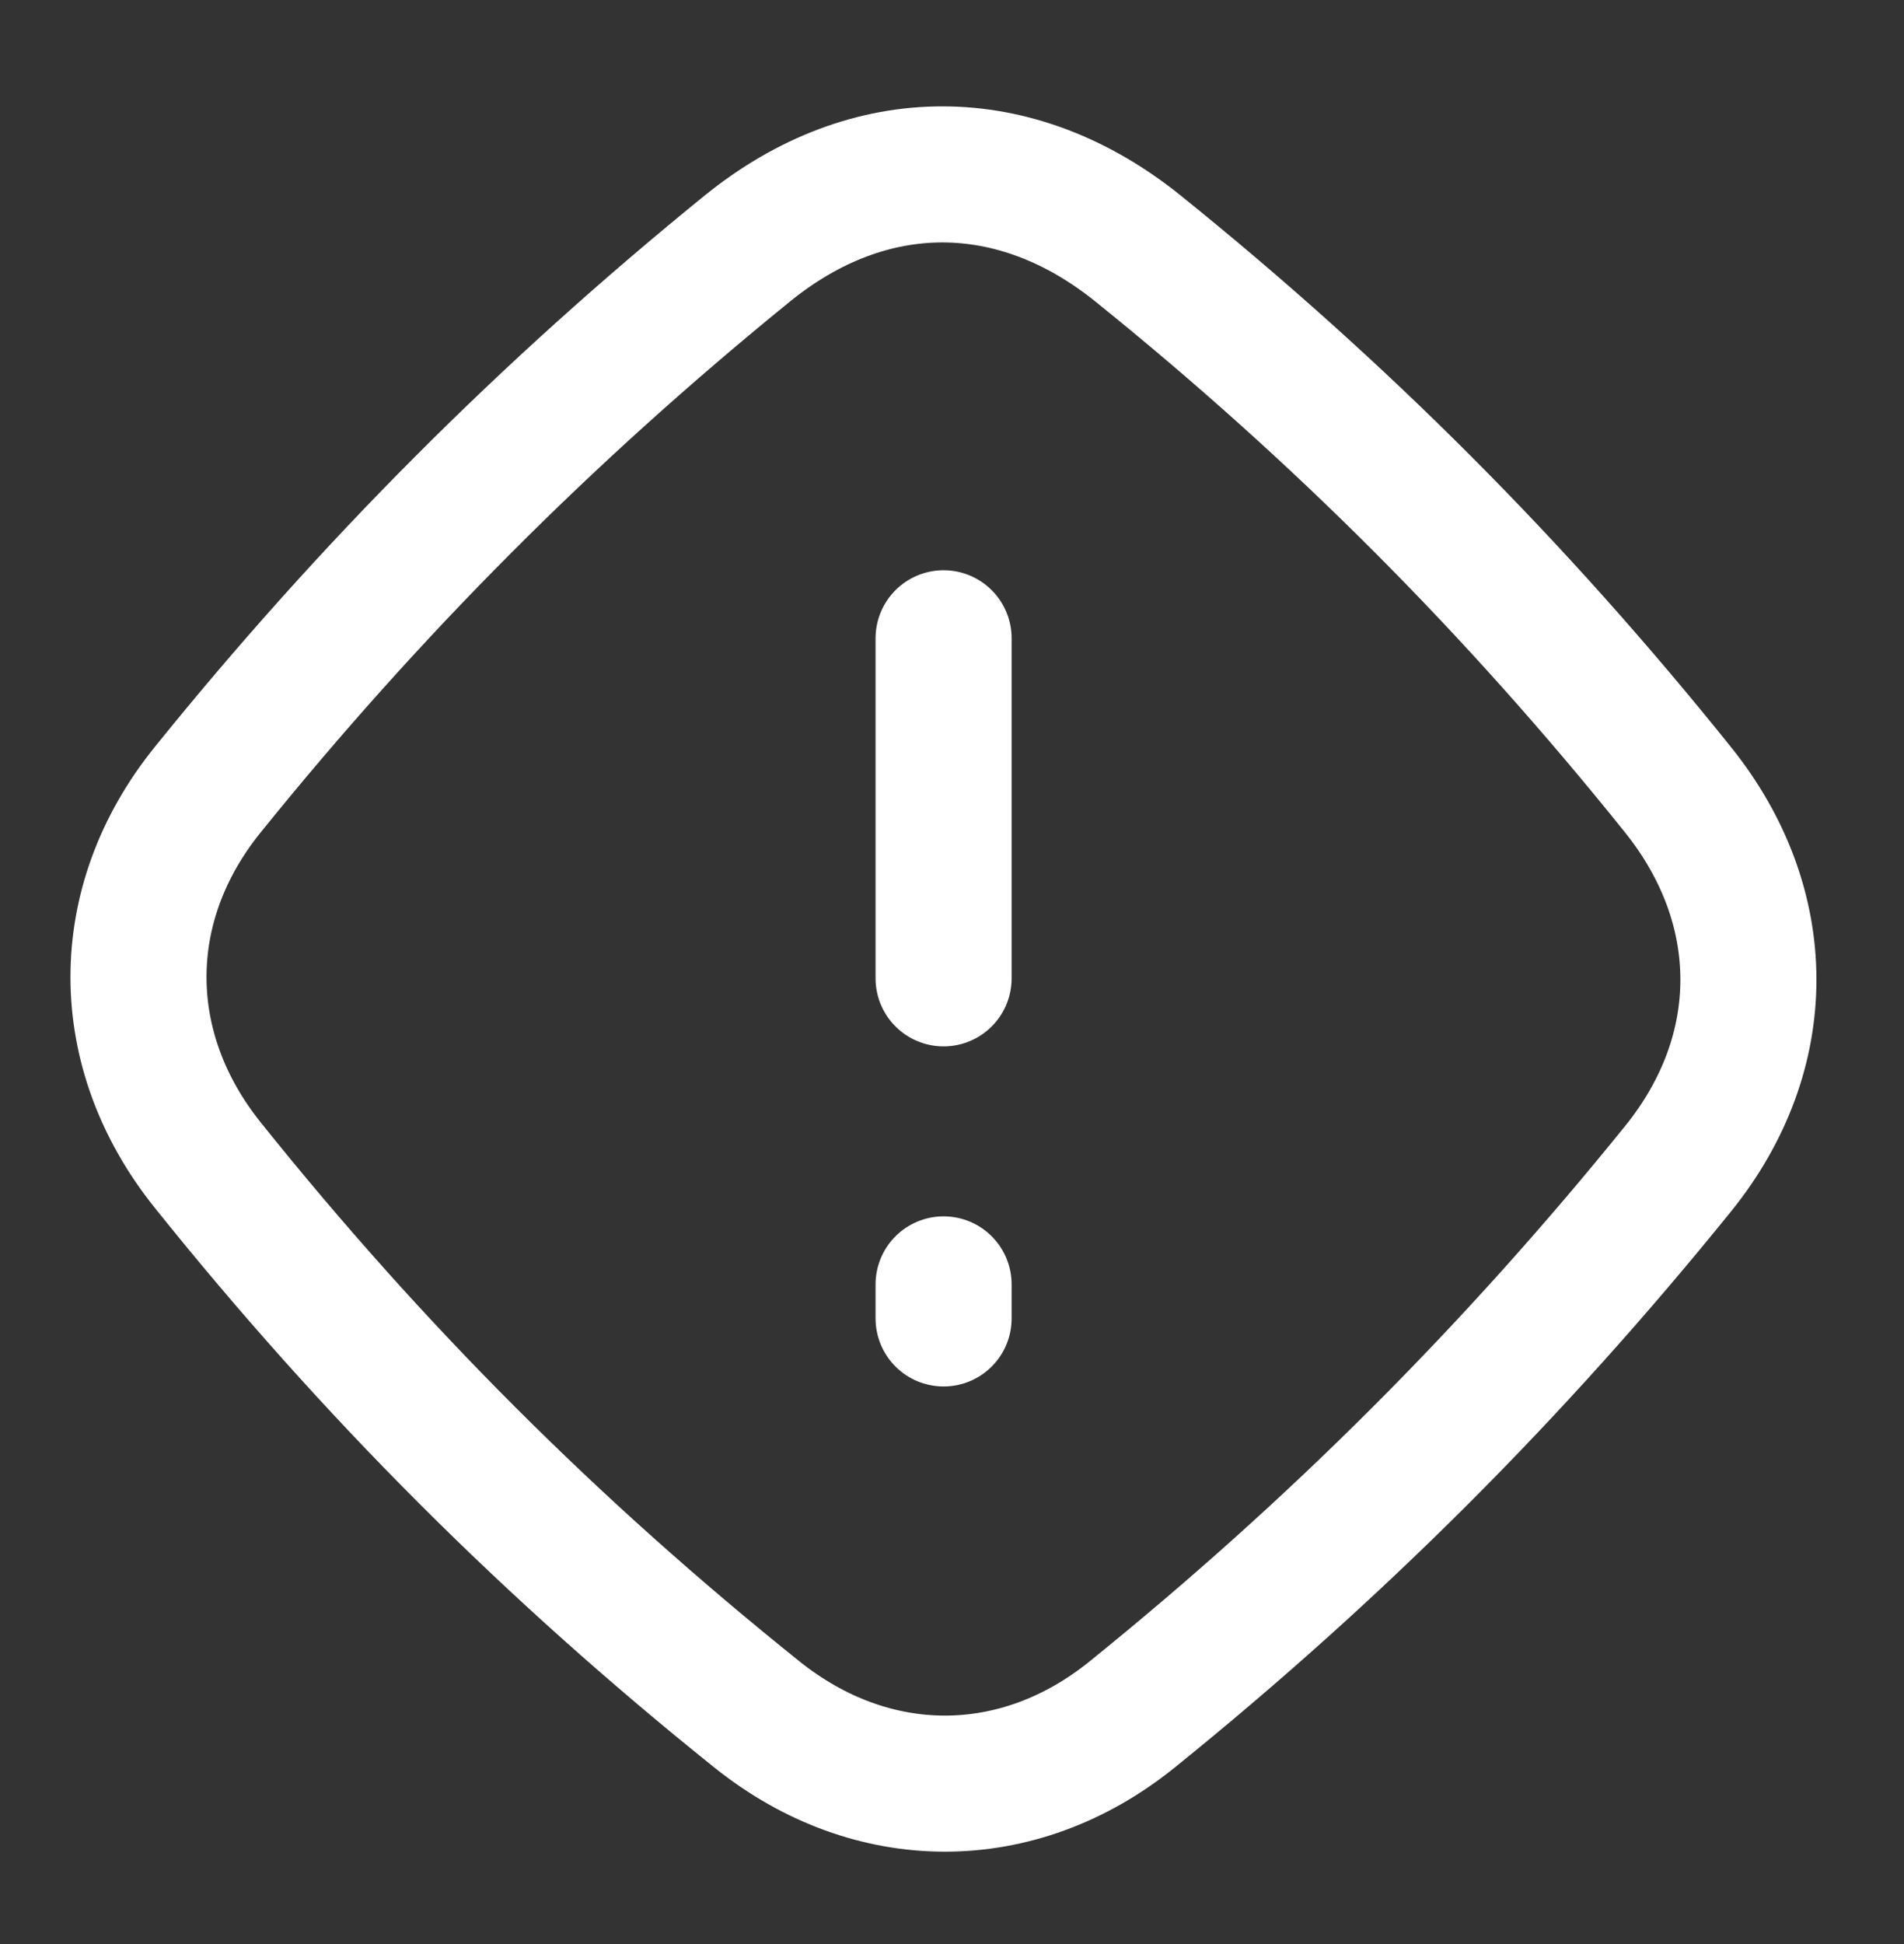 <svg xmlns="http://www.w3.org/2000/svg" width="48" height="49" viewBox="0 0 48 49" fill="none">
  <rect x="0" y="0" width="48" height="49" fill="#333333" stroke="none"/>
  <path d="M5.235 19.906C9.337 14.826 13.775 10.376 18.839 6.265C21.918 3.765 25.61 3.781 28.691 6.265C33.781 10.366 38.209 14.803 42.303 19.906C44.661 22.844 44.677 26.525 42.303 29.46C38.158 34.586 33.67 39.071 28.539 43.215C25.653 45.545 21.974 45.529 19.085 43.215C13.896 39.056 9.394 34.554 5.235 29.364C2.918 26.474 2.902 22.794 5.235 19.906Z" stroke="white" stroke-width="3.43" stroke-linecap="round" stroke-linejoin="round"/>
  <path d="M23.788 16.088V24.659" stroke="white" stroke-width="3.43" stroke-linecap="round" stroke-linejoin="round"/>
  <path d="M23.788 32.373V33.231" stroke="white" stroke-width="3.43" stroke-linecap="round" stroke-linejoin="round"/>
</svg>
